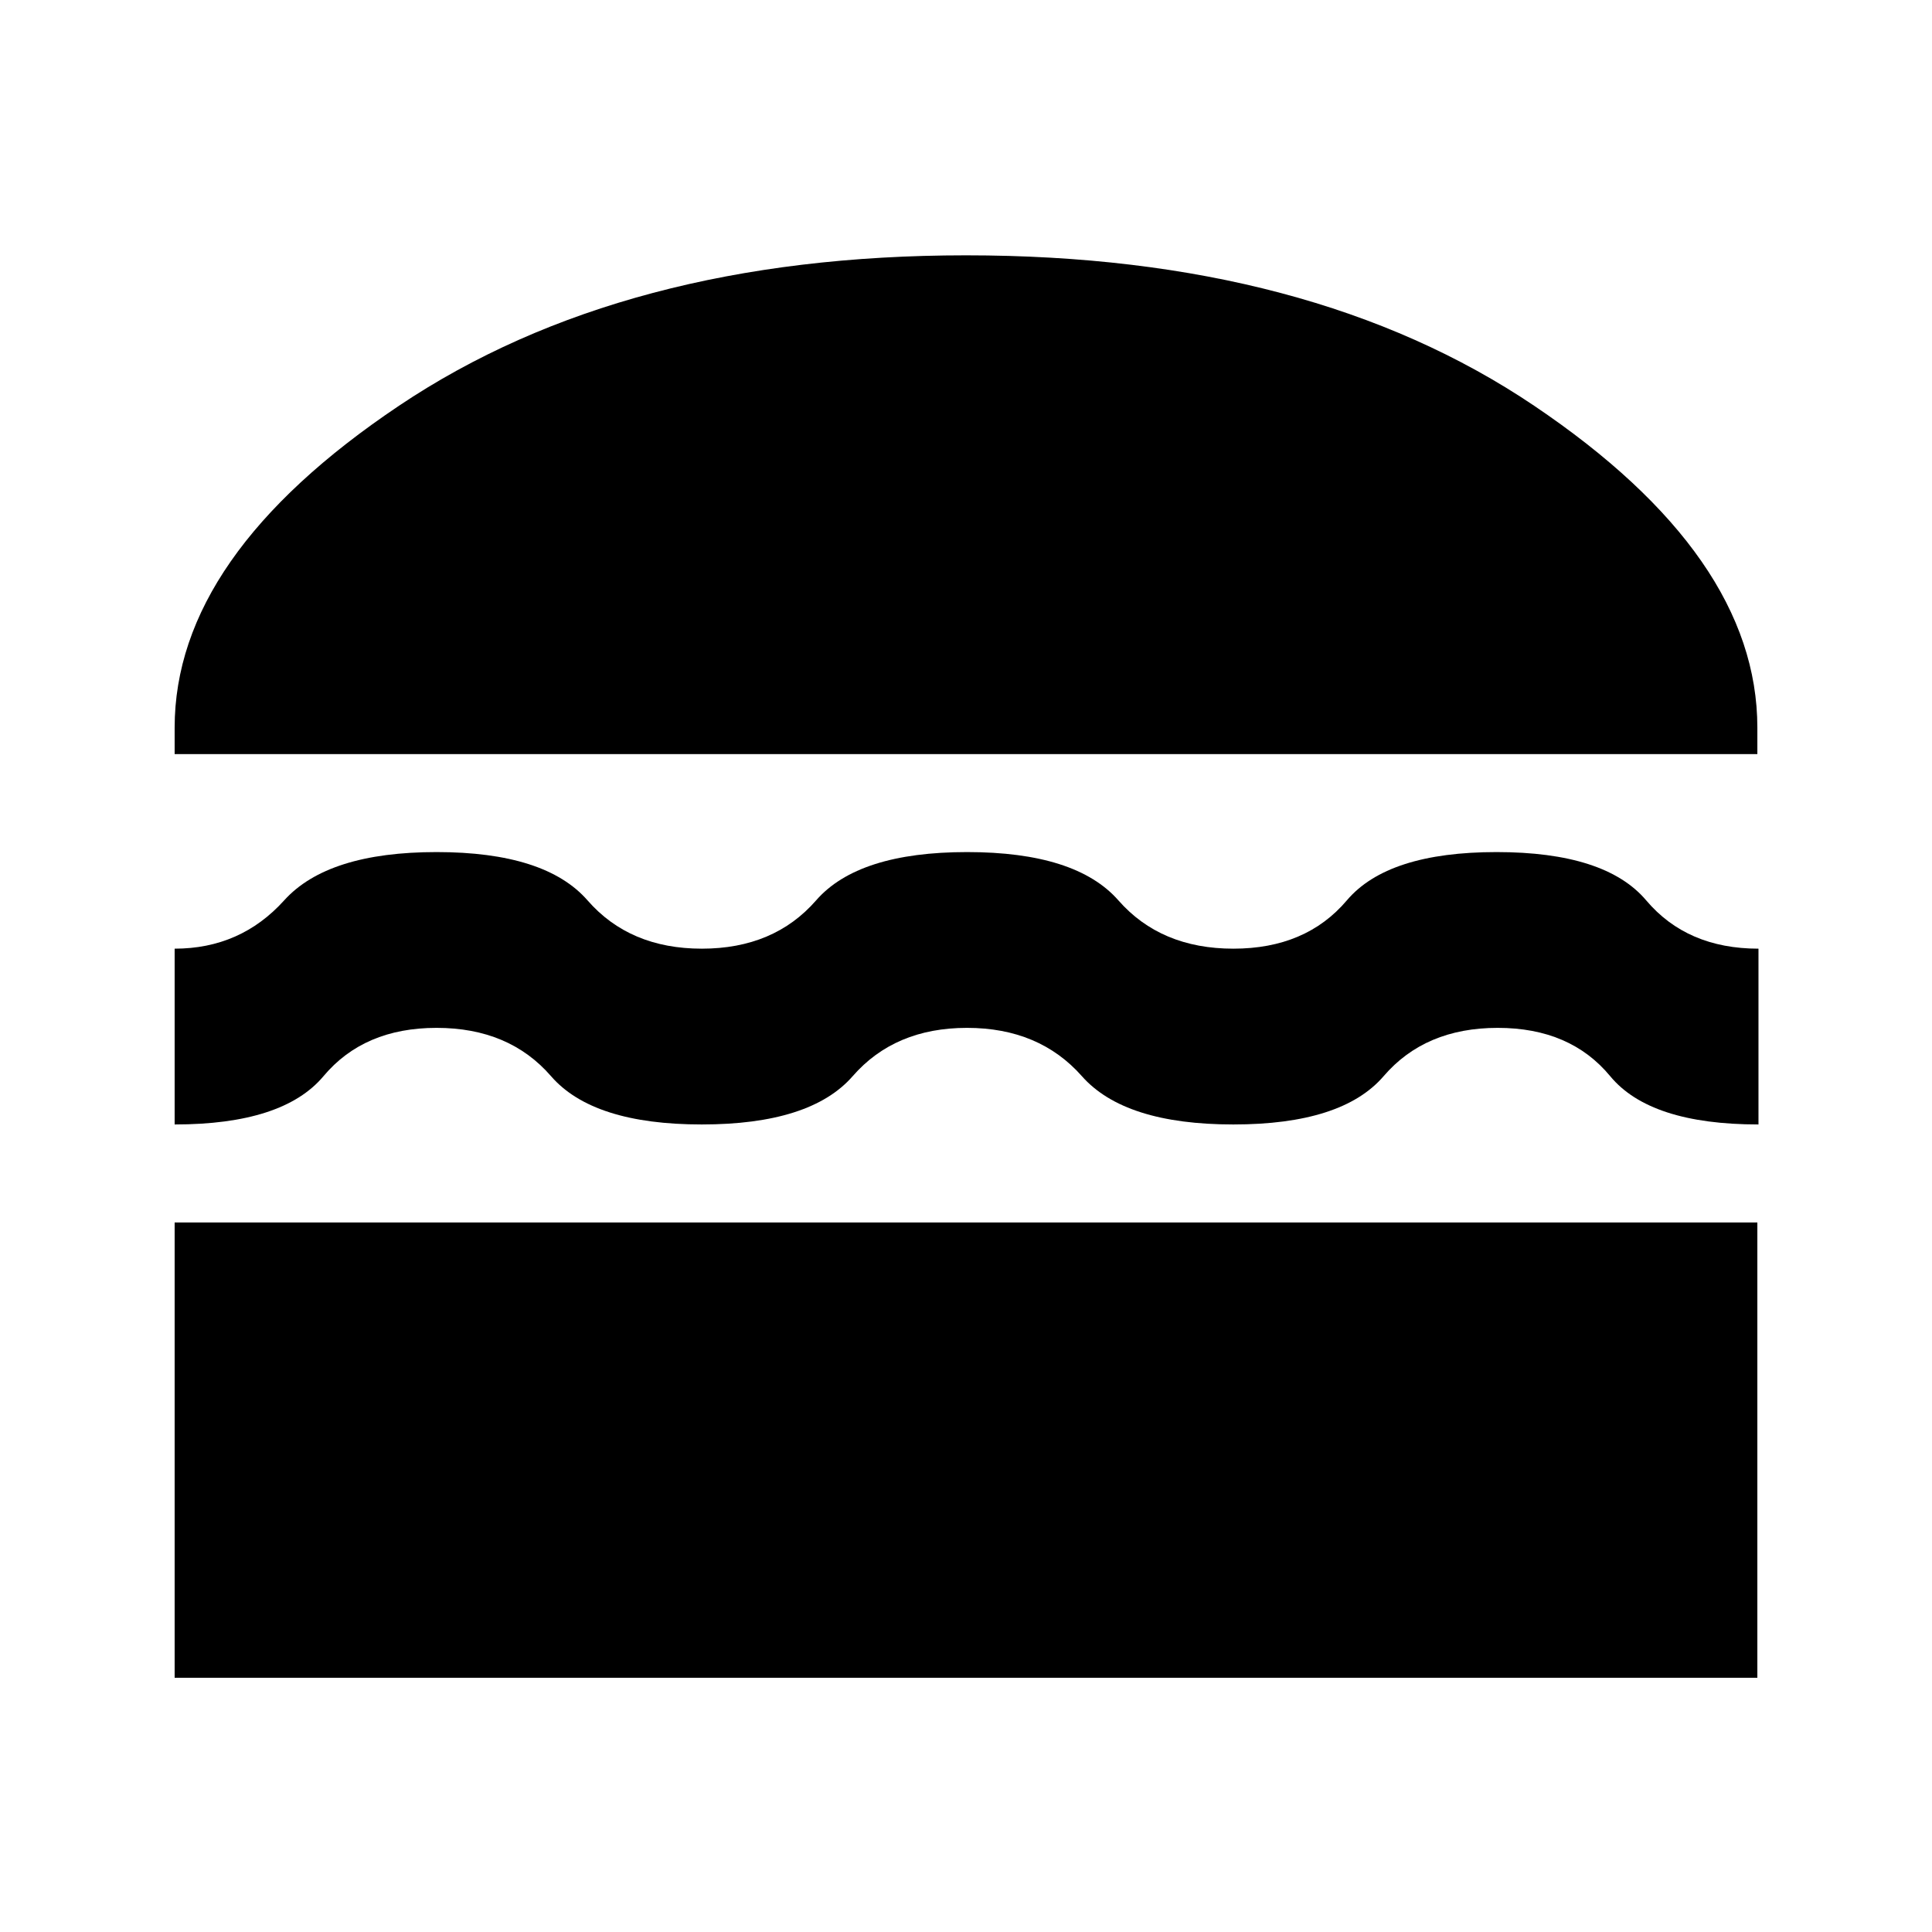 <svg xmlns="http://www.w3.org/2000/svg" height="20" viewBox="0 -960 960 960" width="20"><path d="M86.78-126.3v-226.27h786.44v226.27H86.78ZM480.5-449.26q-35.87 0-56.8 24-20.92 24-75.01 24t-74.89-24q-20.8-24-56.87-24-36.06 0-56.18 24-20.12 24-73.97 24v-87.35q32.76 0 54.42-24 21.67-24 75.73-24 54.07 0 75.01 24 20.93 24 56.8 24 35.86 0 56.78-24 20.91-24 75.03-24 54.11 0 75.17 24 21.06 24 57.13 24 36.06 0 56.39-24t74.39-24q54.07 0 74.36 24t55.79 24v87.35q-53.87 0-73.69-24-19.83-24-55.89-24-36.07 0-56.68 24t-74.67 24q-54.07 0-75.27-24-21.21-24-57.08-24ZM86.78-585.3v-13.14q0-85.21 111.48-159.95T480-833.13q171.39 0 282.3 74.74 110.92 74.74 110.92 159.95v13.14H86.78Z"/></svg>